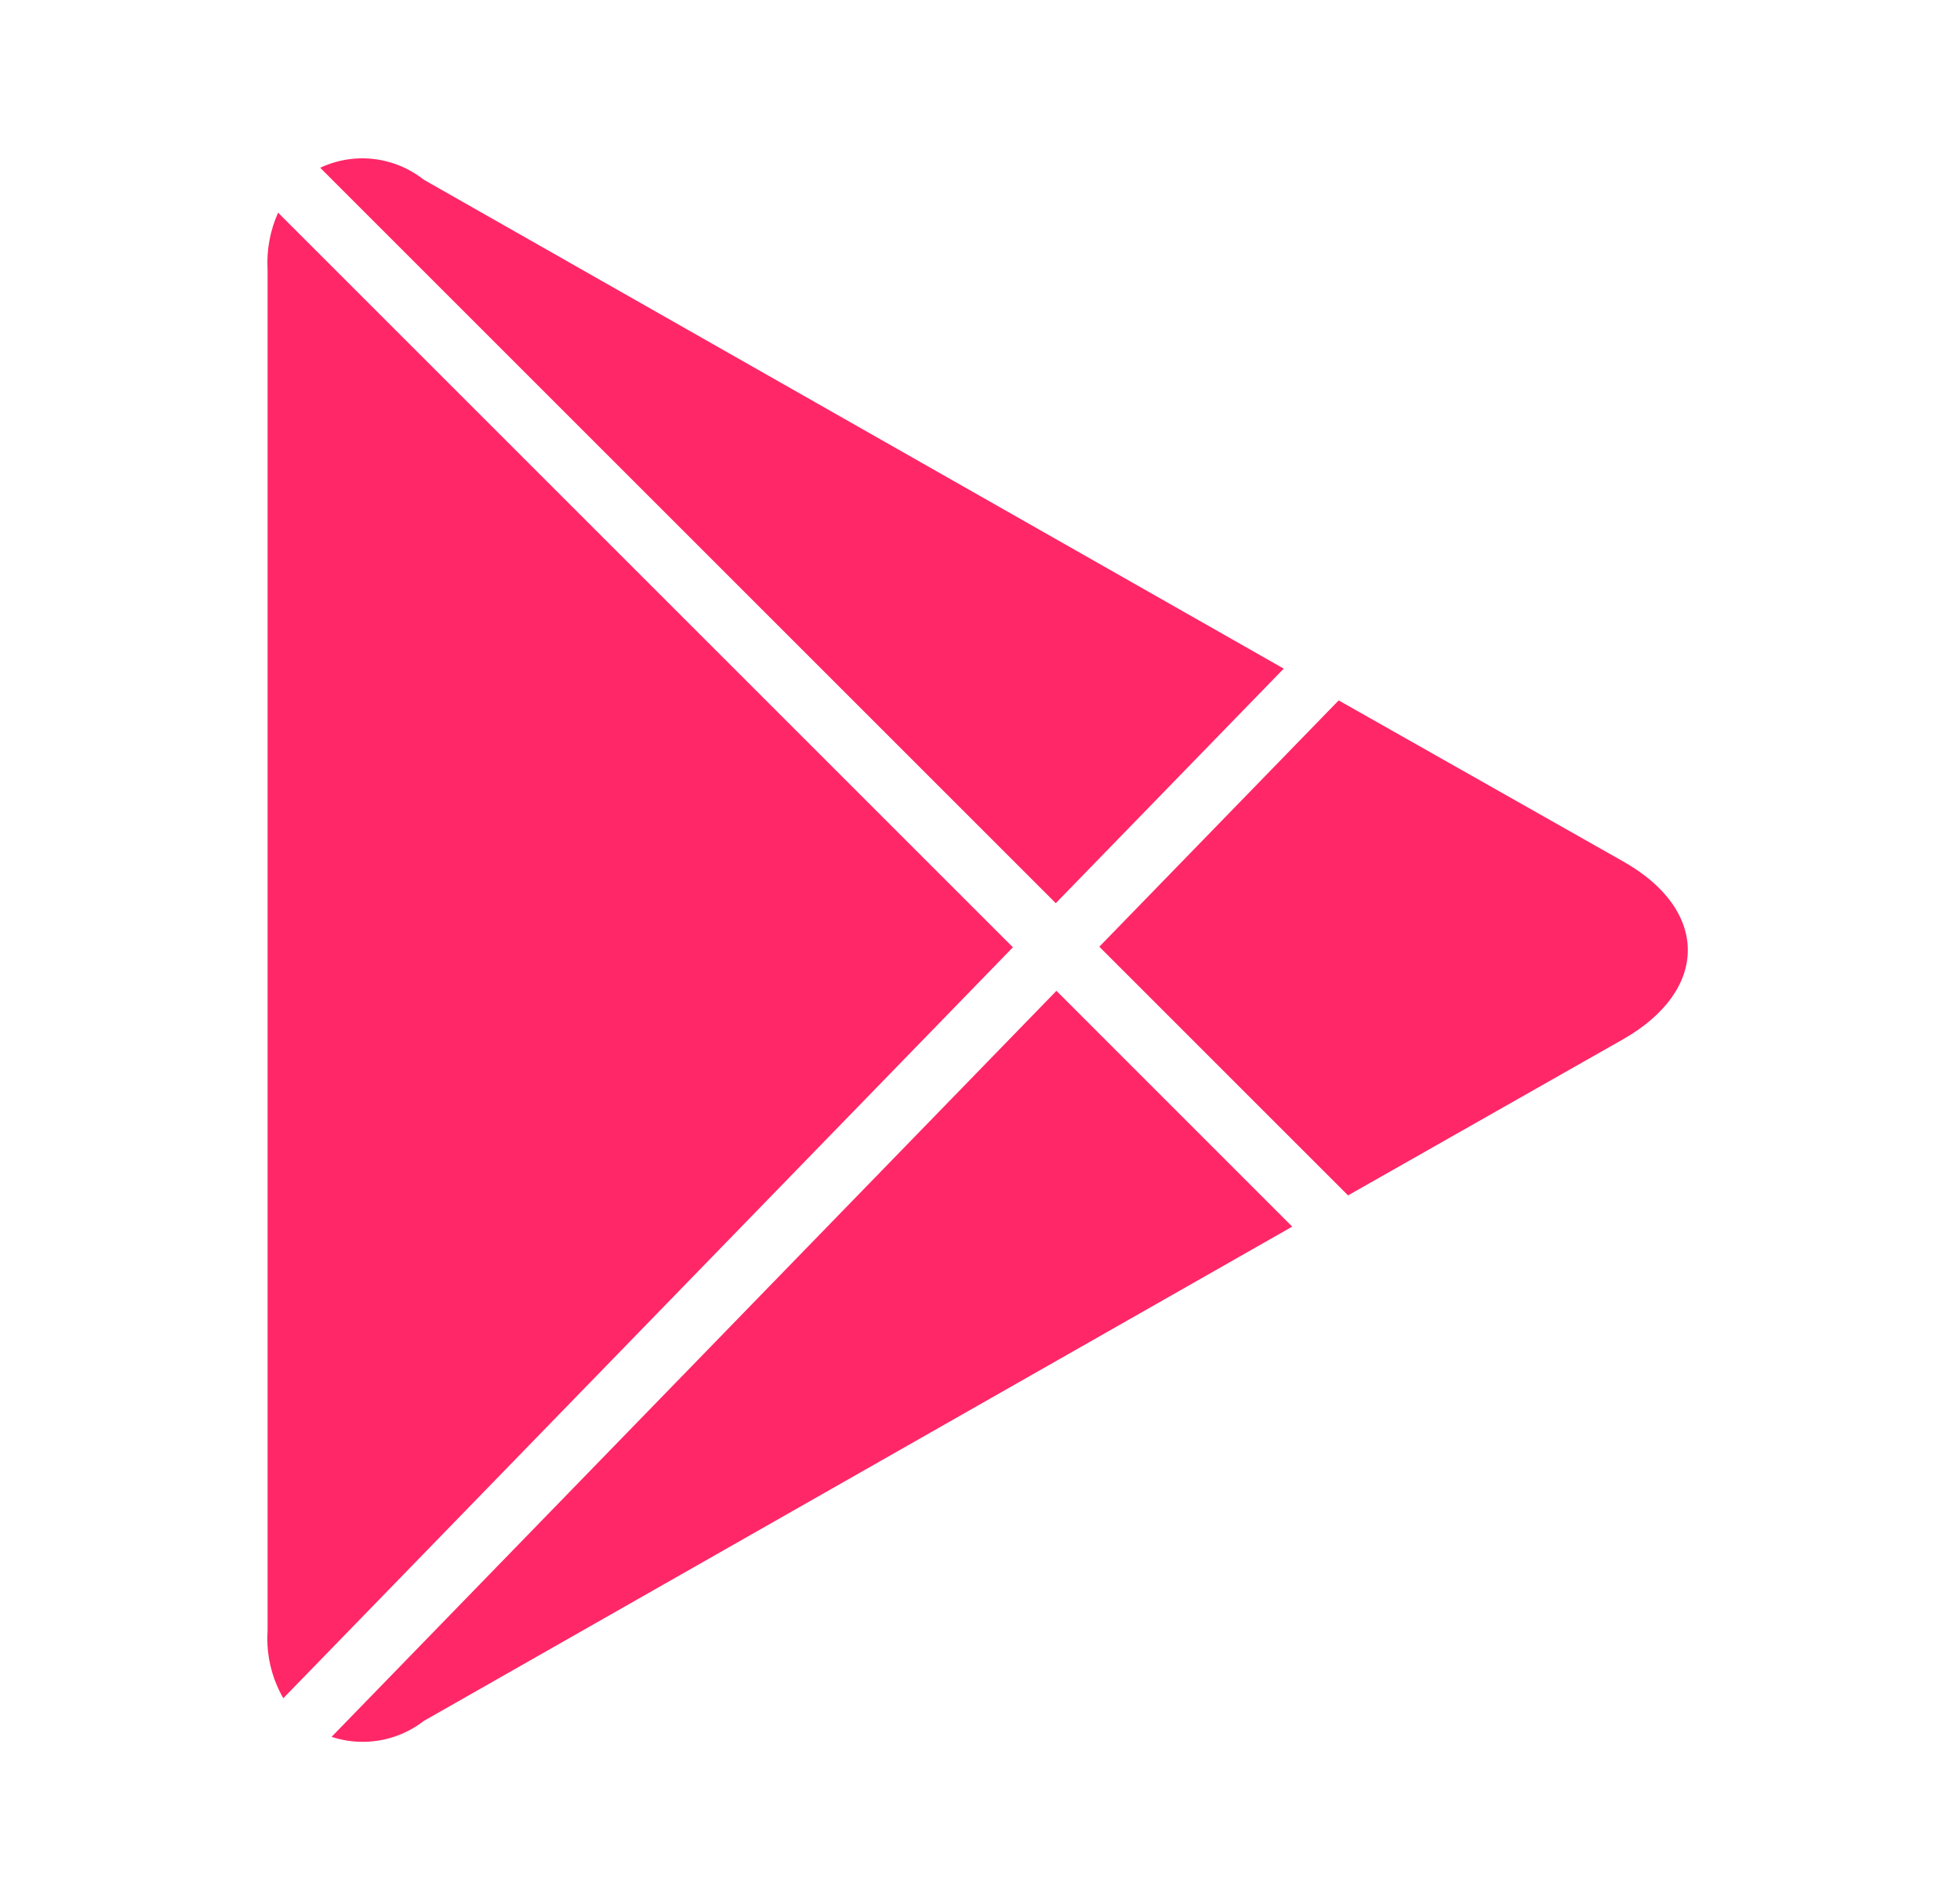 <svg width="33" height="32" viewBox="0 0 33 32" fill="none" xmlns="http://www.w3.org/2000/svg">
<path d="M4.682 3.581L17.054 15.953L4.77 28.599C4.758 28.578 4.746 28.557 4.735 28.536C4.71 28.488 4.686 28.439 4.664 28.388C4.539 28.098 4.483 27.779 4.505 27.458V4.54C4.486 4.208 4.549 3.88 4.682 3.581Z" fill="#FF2767"/>
<path d="M5.391 2.825C5.432 2.805 5.475 2.788 5.518 2.772C5.687 2.708 5.868 2.673 6.052 2.667C6.445 2.656 6.828 2.784 7.136 3.027L21.614 11.26L17.776 15.21L5.391 2.825Z" fill="#FF2767"/>
<path d="M22.539 11.795L18.509 15.943L22.697 20.131L27.329 17.501C28.78 16.673 28.78 15.325 27.329 14.507L22.539 11.795Z" fill="#FF2767"/>
<path d="M21.757 20.657L17.787 16.686L5.583 29.249C5.733 29.299 5.89 29.327 6.051 29.332C6.442 29.346 6.826 29.221 7.136 28.981L21.757 20.657Z" fill="#FF2767"/>
</svg>
